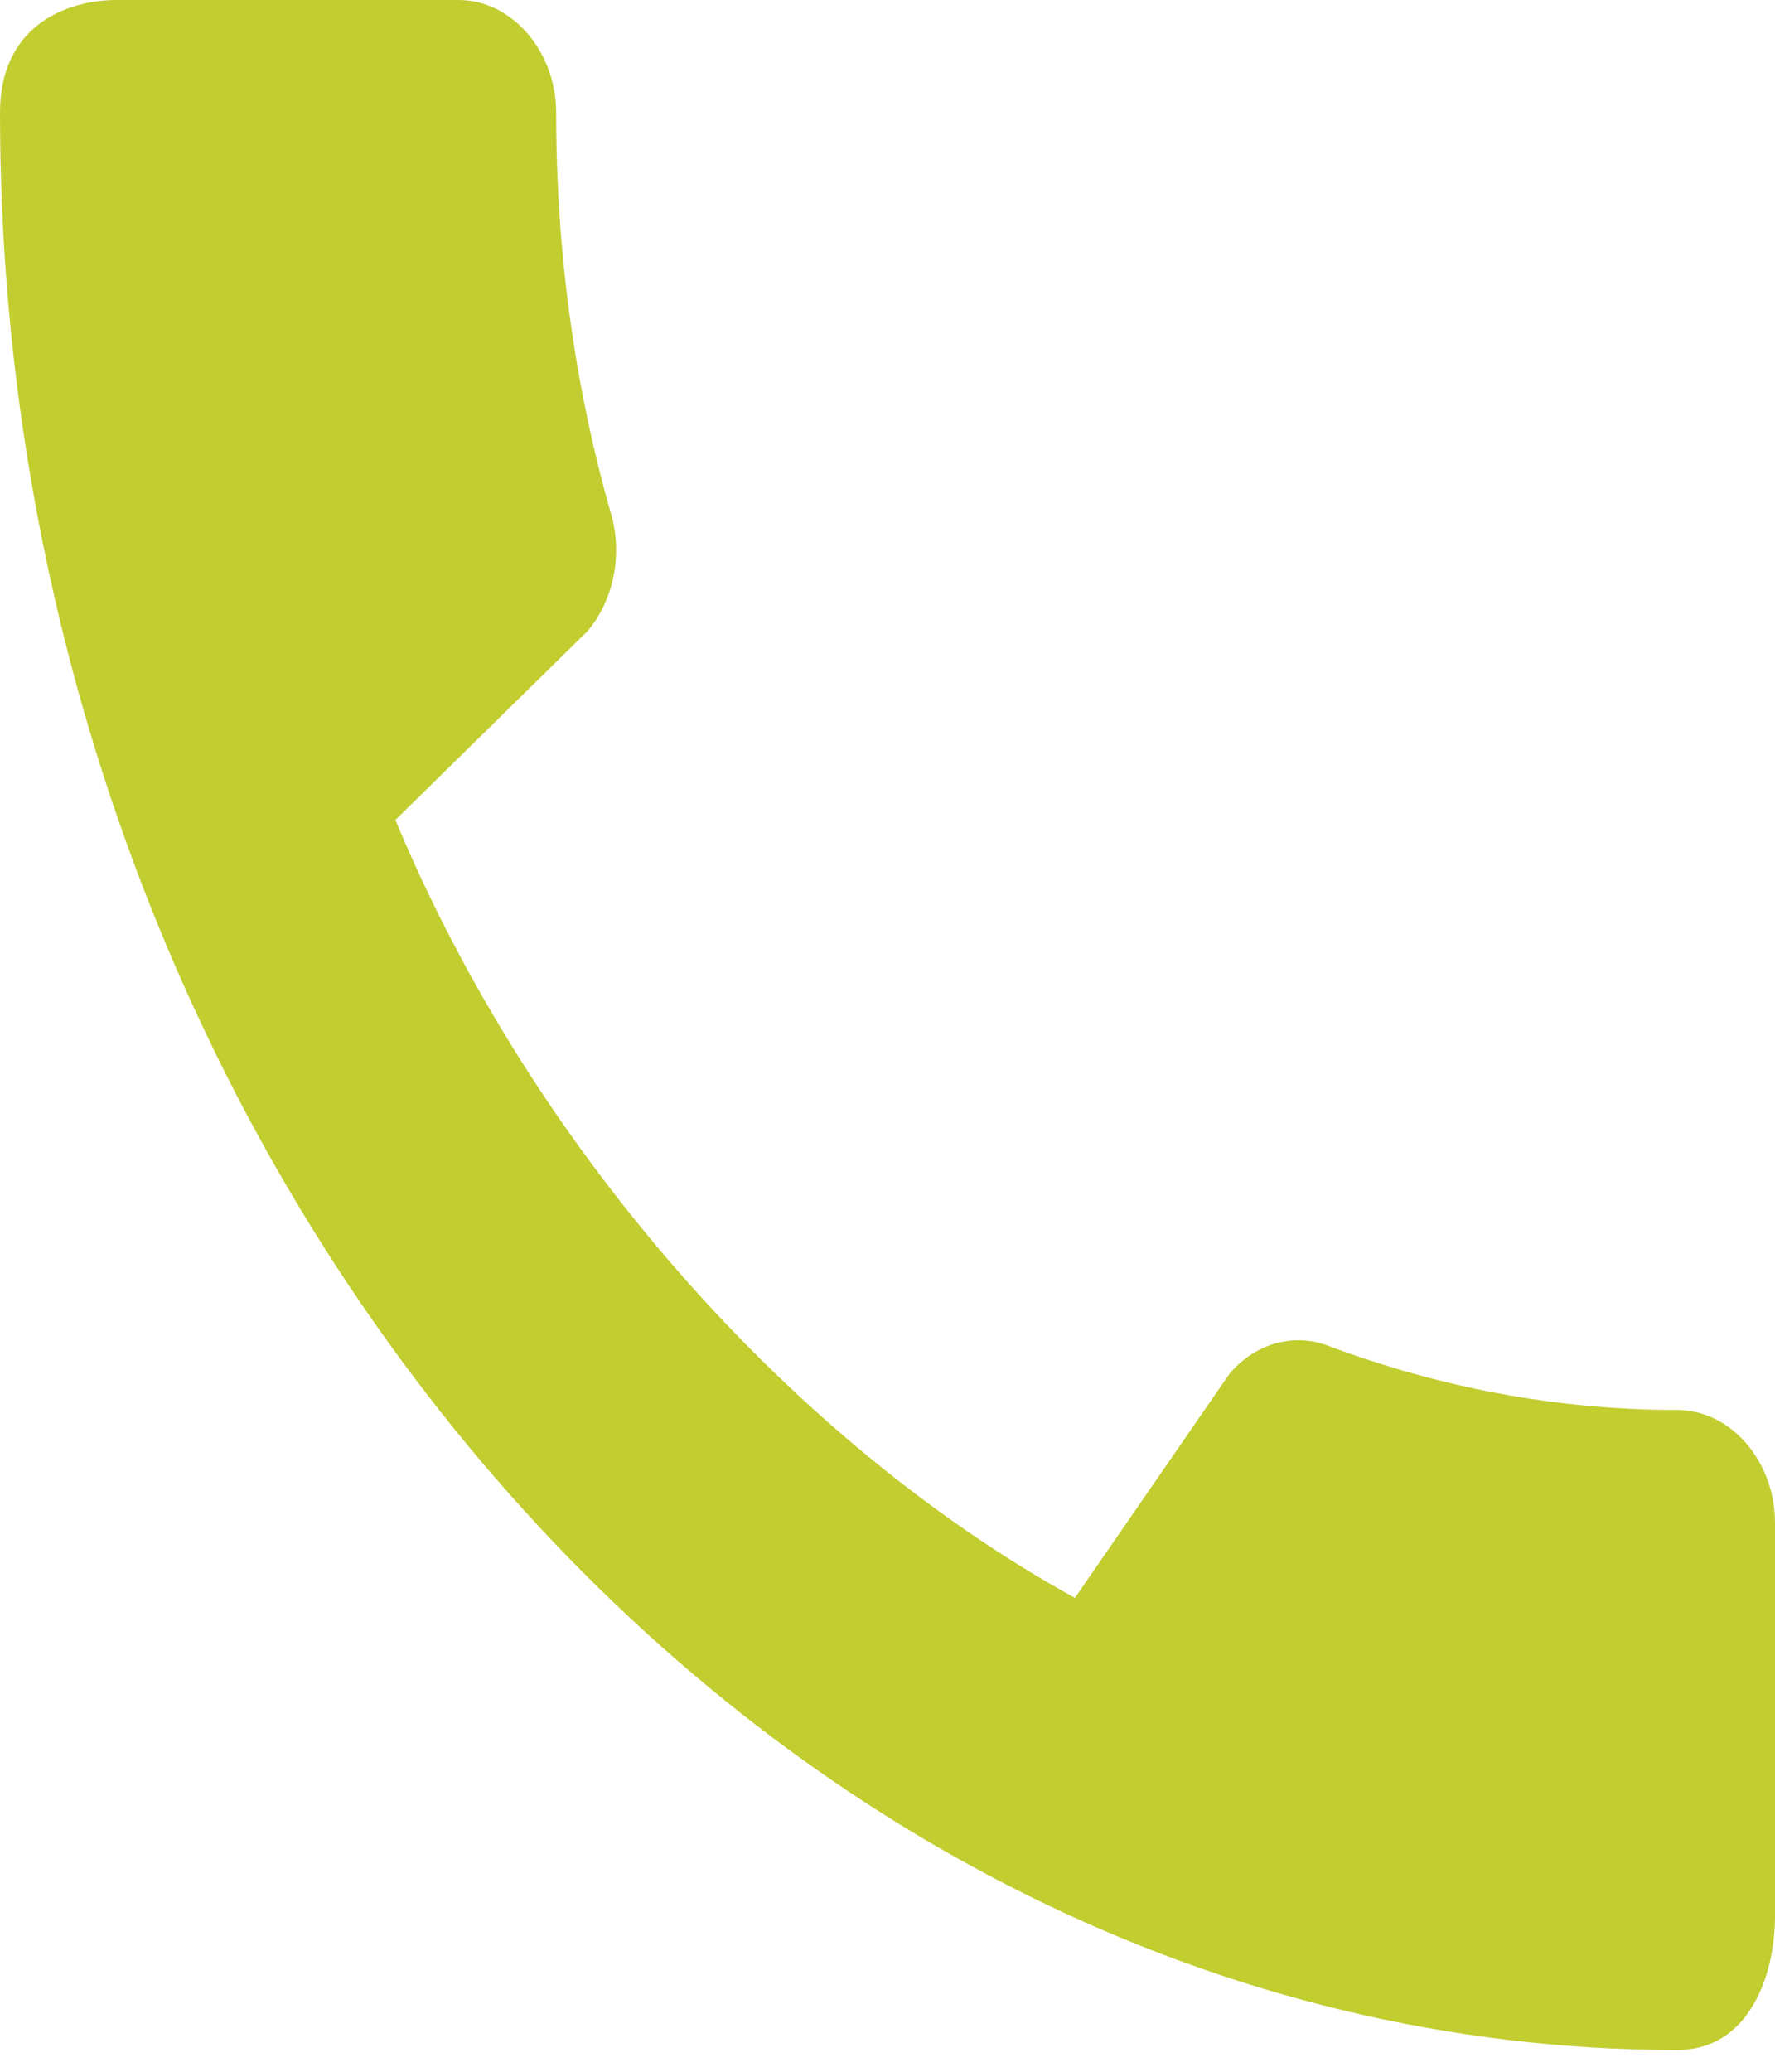 <svg width="12" height="14" viewBox="0 0 12 14" fill="none" xmlns="http://www.w3.org/2000/svg">
<path d="M11.34 9.528C10.52 9.528 9.727 9.374 8.987 9.097C8.871 9.051 8.746 9.045 8.627 9.077C8.508 9.11 8.399 9.181 8.313 9.282L7.267 10.798C5.38 9.759 3.613 7.796 2.673 5.541L3.973 4.264C4.153 4.048 4.207 3.748 4.133 3.479C3.887 2.624 3.76 1.709 3.76 0.762C3.76 0.346 3.46 0 3.1 0H0.793C0.433 0 0 0.185 0 0.762C0 7.912 5.153 13.853 11.34 13.853C11.813 13.853 12 13.368 12 12.945V10.29C12 9.874 11.7 9.528 11.34 9.528Z" fill="#C2CD2F"/>
</svg>
